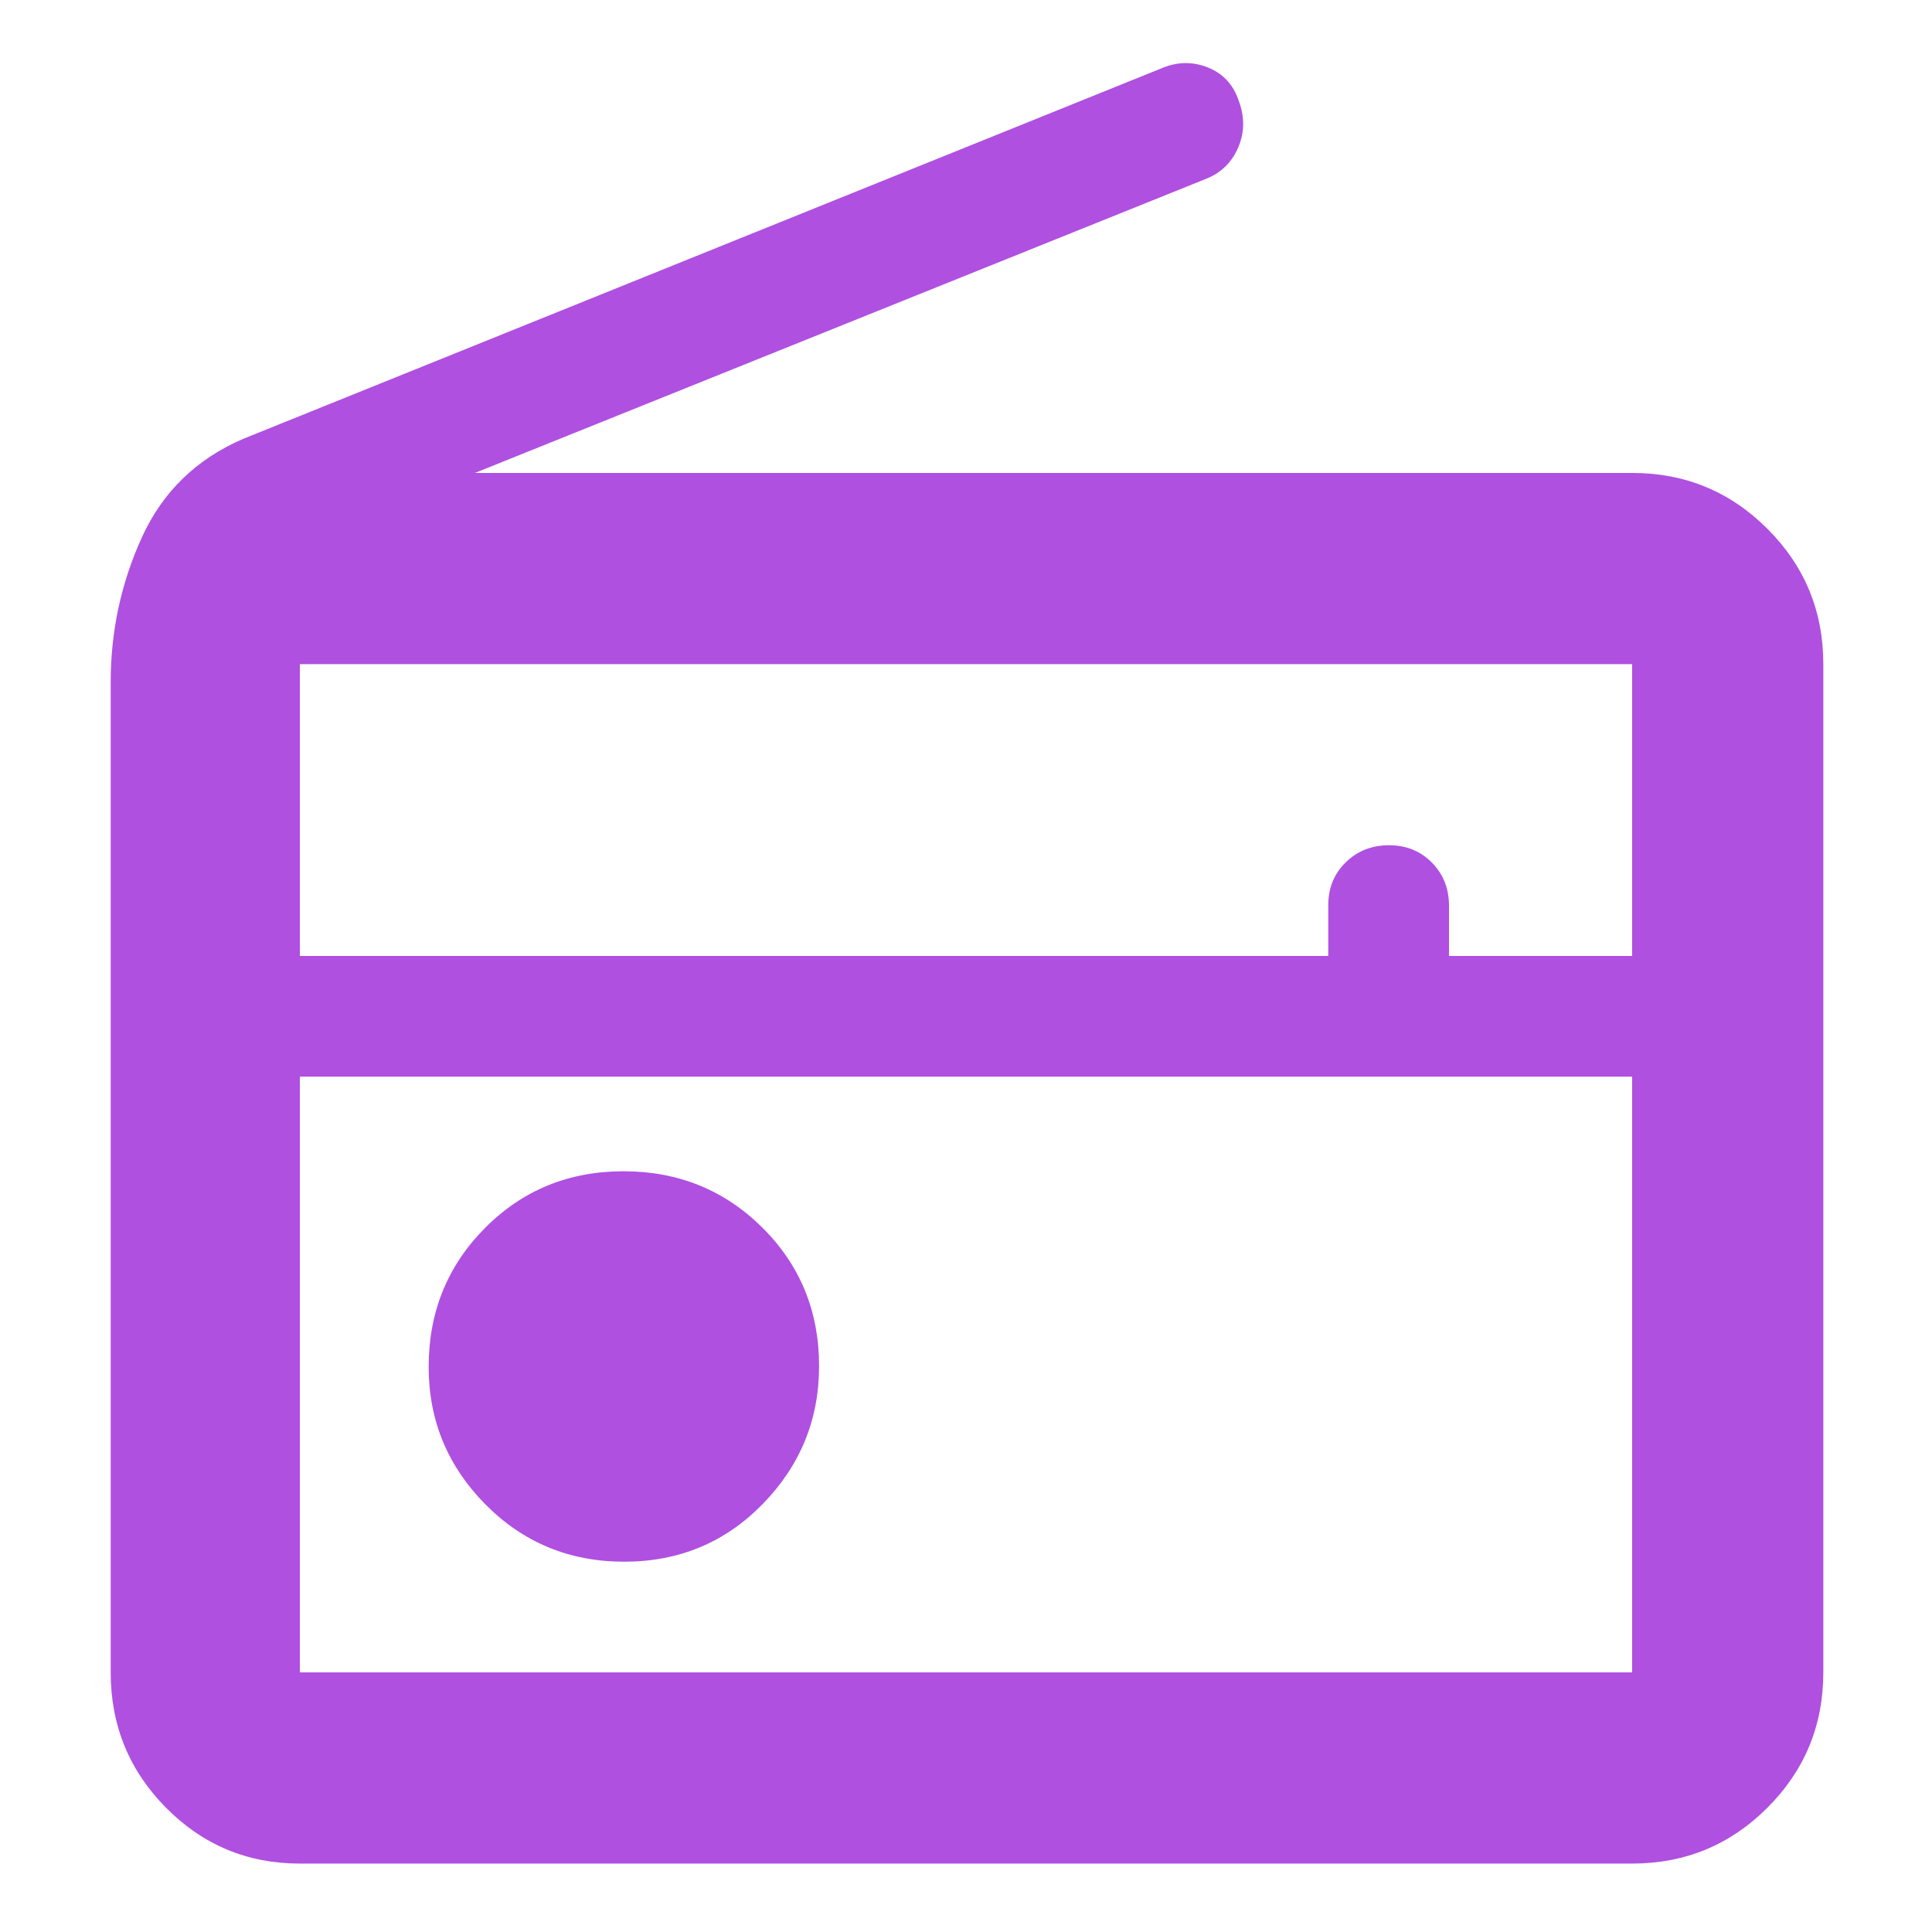 <svg height="48" viewBox="0 -960 960 960" width="48" xmlns="http://www.w3.org/2000/svg"><path fill="rgb(175, 80, 225)" d="m149-34q-39.05 0-66.53-27.77-27.47-27.77-27.47-67.23v-492q0-38 15.5-72t50.5-49l456-184q11.59-5 22.98-.56 11.4 4.44 15.52 16.56 4.5 12-.18 23.12-4.68 11.13-15.87 15.68l-363.45 146.2h575q39.46 0 67.23 27.77 27.77 27.77 27.77 67.23v501q0 39.46-27.77 67.23-27.77 27.77-67.23 27.77zm0-95h662v-296h-662zm161.18-55q40.82 0 68.82-28.68 28-28.69 28-68.5 0-40.82-28.18-68.82-28.19-28-69-28-40.82 0-68.82 28.18-28 28.19-28 69 0 39.82 28.18 68.32 28.19 28.5 69 28.5zm-161.18-301h511v-25.18q0-12.82 8.68-21.32 8.67-8.5 21.5-8.5 12.82 0 21.32 8.62 8.5 8.63 8.5 21.38v25h91v-145h-662zm0 356v-296z"/></svg>